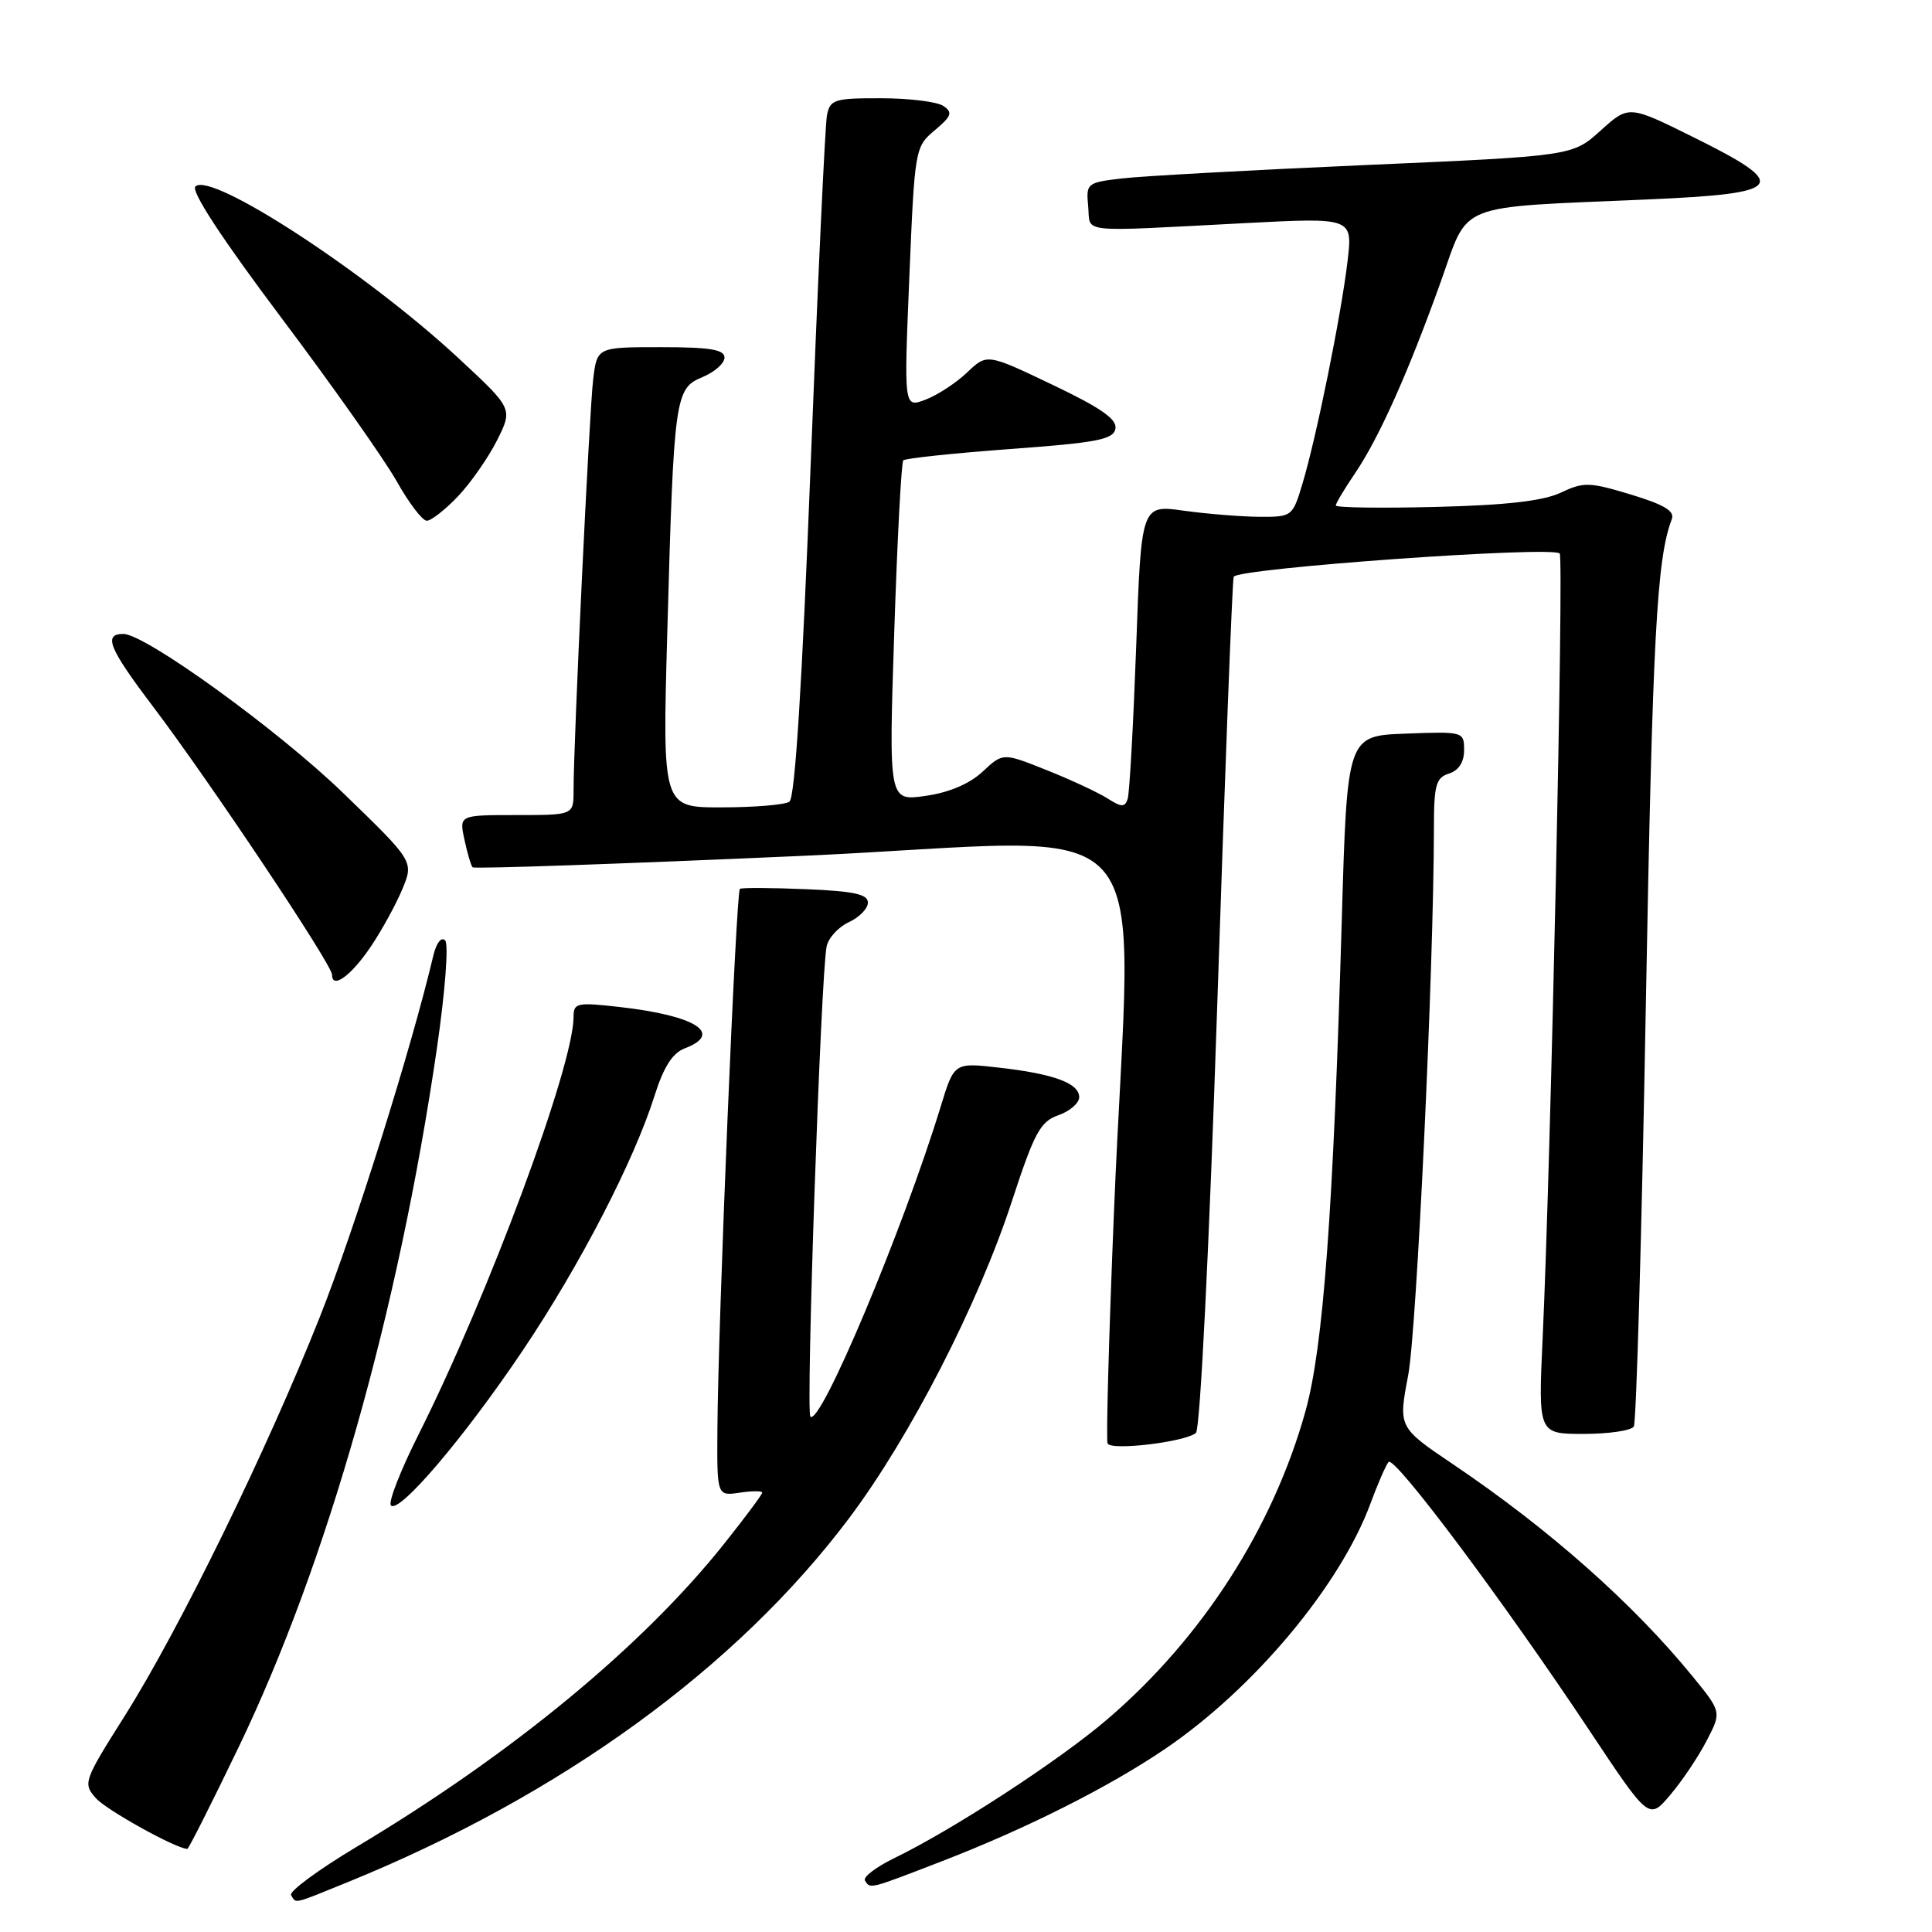 <?xml version="1.0" encoding="UTF-8" standalone="no"?>
<!DOCTYPE svg PUBLIC "-//W3C//DTD SVG 1.1//EN" "http://www.w3.org/Graphics/SVG/1.1/DTD/svg11.dtd" >
<svg xmlns="http://www.w3.org/2000/svg" xmlns:xlink="http://www.w3.org/1999/xlink" version="1.1" viewBox="0 0 256 256">
 <g >
 <path fill="currentColor"
d=" M 46.01 249.42 C 74.28 237.93 97.58 221.03 112.51 201.17 C 120.58 190.43 129.63 172.82 134.10 159.11 C 137.07 150.05 137.85 148.60 140.25 147.77 C 141.76 147.24 143.00 146.16 143.00 145.38 C 143.00 143.53 139.61 142.28 132.31 141.46 C 126.43 140.79 126.43 140.79 124.64 146.65 C 119.61 163.04 108.69 189.03 107.38 187.71 C 106.76 187.10 108.76 129.25 109.53 125.42 C 109.76 124.28 111.09 122.83 112.48 122.19 C 113.86 121.56 115.00 120.39 115.00 119.60 C 115.00 118.48 113.12 118.08 106.75 117.82 C 102.21 117.63 98.29 117.61 98.04 117.78 C 97.53 118.12 95.15 175.27 95.06 189.36 C 95.00 198.23 95.00 198.23 98.00 197.79 C 99.65 197.54 101.00 197.54 101.00 197.78 C 101.00 198.02 98.75 201.04 96.00 204.50 C 85.16 218.13 67.84 232.41 47.26 244.71 C 42.18 247.75 38.27 250.63 38.57 251.12 C 39.28 252.26 38.70 252.39 46.01 249.42 Z  M 124.81 246.62 C 135.96 242.32 146.91 236.81 154.37 231.75 C 166.16 223.75 177.61 210.06 181.61 199.18 C 182.56 196.61 183.63 194.15 183.99 193.72 C 184.76 192.83 199.16 212.08 210.63 229.33 C 218.50 241.17 218.50 241.17 221.32 237.83 C 222.88 236.00 225.04 232.78 226.13 230.67 C 228.12 226.85 228.12 226.85 224.31 222.17 C 216.43 212.50 205.29 202.63 192.56 194.04 C 185.28 189.13 185.28 189.13 186.59 182.24 C 187.73 176.20 189.98 128.34 190.00 109.82 C 190.00 104.02 190.26 103.05 192.00 102.50 C 193.29 102.09 194.00 100.99 194.00 99.39 C 194.00 96.95 193.91 96.92 186.25 97.21 C 178.50 97.50 178.50 97.50 177.79 122.00 C 176.66 160.68 175.34 178.52 172.98 187.00 C 168.66 202.48 159.29 217.06 146.72 227.82 C 140.34 233.28 126.33 242.41 118.50 246.21 C 116.08 247.39 114.33 248.72 114.61 249.18 C 115.32 250.32 115.09 250.38 124.81 246.62 Z  M 31.64 231.47 C 43.34 207.14 52.79 173.82 57.88 139.00 C 58.99 131.35 59.47 125.11 58.98 124.61 C 58.48 124.09 57.82 124.94 57.42 126.61 C 54.49 139.00 46.98 162.90 42.38 174.50 C 35.36 192.19 23.78 215.87 16.52 227.38 C 11.07 236.01 10.97 236.31 12.71 238.27 C 14.11 239.85 23.29 244.94 24.82 244.99 C 24.99 245.00 28.06 238.91 31.64 231.47 Z  M 69.23 179.00 C 76.84 167.68 84.00 153.84 86.73 145.19 C 87.93 141.39 89.11 139.53 90.72 138.92 C 95.92 136.94 92.20 134.57 82.09 133.43 C 76.44 132.79 76.00 132.89 76.00 134.74 C 76.00 141.24 64.71 171.66 55.46 190.08 C 53.06 194.86 51.41 199.09 51.80 199.48 C 52.90 200.60 61.49 190.50 69.23 179.00 Z  M 158.47 189.86 C 159.03 189.34 160.22 165.41 161.29 133.23 C 162.30 102.58 163.28 77.02 163.47 76.43 C 163.81 75.31 205.65 72.31 206.67 73.34 C 207.23 73.90 205.49 154.08 204.41 177.25 C 203.82 190.00 203.82 190.00 209.85 190.00 C 213.17 190.00 216.15 189.56 216.49 189.02 C 216.82 188.49 217.54 163.40 218.08 133.27 C 218.97 84.35 219.52 74.02 221.52 68.80 C 221.94 67.72 220.52 66.87 216.10 65.53 C 210.60 63.87 209.85 63.84 206.81 65.28 C 204.47 66.38 199.61 66.94 190.25 67.17 C 182.96 67.35 177.00 67.27 177.00 66.98 C 177.00 66.70 178.15 64.77 179.55 62.71 C 182.71 58.06 186.62 49.32 190.91 37.33 C 194.72 26.68 192.52 27.55 218.25 26.43 C 236.57 25.64 237.35 24.60 224.41 18.19 C 215.82 13.93 215.82 13.93 212.09 17.30 C 208.36 20.67 208.36 20.67 180.93 21.87 C 165.84 22.53 151.34 23.33 148.69 23.64 C 144.01 24.19 143.90 24.28 144.19 27.35 C 144.54 30.96 142.41 30.73 164.88 29.57 C 179.25 28.82 179.25 28.82 178.55 34.66 C 177.70 41.81 174.44 57.89 172.61 64.00 C 171.28 68.45 171.22 68.50 166.88 68.48 C 164.47 68.46 159.96 68.10 156.86 67.67 C 151.22 66.88 151.22 66.88 150.55 85.69 C 150.17 96.04 149.67 105.11 149.42 105.86 C 149.05 106.99 148.61 106.98 146.74 105.79 C 145.51 105.01 141.89 103.32 138.70 102.05 C 132.90 99.73 132.90 99.73 130.20 102.25 C 128.47 103.86 125.76 105.02 122.63 105.46 C 117.76 106.16 117.76 106.16 118.49 83.83 C 118.89 71.55 119.43 61.28 119.69 61.00 C 119.95 60.73 126.31 60.06 133.82 59.50 C 145.37 58.66 147.53 58.24 147.80 56.81 C 148.04 55.55 145.89 54.05 139.45 50.98 C 130.78 46.84 130.78 46.84 128.14 49.36 C 126.69 50.74 124.21 52.36 122.63 52.96 C 119.77 54.04 119.77 54.04 120.49 36.77 C 121.20 19.71 121.24 19.47 123.85 17.27 C 126.10 15.39 126.27 14.89 125.00 14.04 C 124.17 13.48 120.47 13.02 116.77 13.02 C 110.58 13.00 110.00 13.18 109.58 15.25 C 109.33 16.49 108.36 37.30 107.42 61.50 C 106.28 90.72 105.34 105.75 104.60 106.23 C 104.00 106.64 99.96 106.98 95.63 106.98 C 87.77 107.00 87.77 107.00 88.42 83.75 C 89.29 52.50 89.43 51.48 93.08 49.97 C 94.69 49.30 96.00 48.14 96.00 47.38 C 96.00 46.32 94.07 46.00 87.56 46.00 C 79.12 46.00 79.12 46.00 78.60 50.25 C 78.09 54.43 75.99 98.38 76.00 104.75 C 76.00 108.00 76.00 108.00 68.42 108.00 C 60.84 108.00 60.84 108.00 61.54 111.25 C 61.92 113.04 62.41 114.69 62.62 114.92 C 62.83 115.15 82.35 114.47 106.00 113.42 C 155.34 111.22 149.87 105.04 147.61 160.50 C 146.93 177.00 146.55 190.85 146.76 191.27 C 147.25 192.26 157.17 191.05 158.47 189.86 Z  M 49.14 125.42 C 50.59 123.27 52.47 119.84 53.31 117.82 C 54.84 114.14 54.84 114.14 45.44 105.05 C 36.82 96.71 19.25 84.00 16.34 84.00 C 13.66 84.00 14.42 85.88 20.20 93.52 C 27.81 103.57 44.00 127.82 44.00 129.16 C 44.00 131.13 46.54 129.29 49.14 125.42 Z  M 60.70 65.75 C 62.39 63.96 64.72 60.62 65.87 58.33 C 67.96 54.15 67.96 54.15 60.73 47.44 C 48.55 36.13 27.93 22.67 25.89 24.71 C 25.28 25.32 29.38 31.59 37.28 42.11 C 44.08 51.15 50.95 60.90 52.57 63.78 C 54.18 66.65 55.97 69.00 56.55 69.00 C 57.13 69.00 59.00 67.54 60.70 65.75 Z "/>
</g>
</svg>